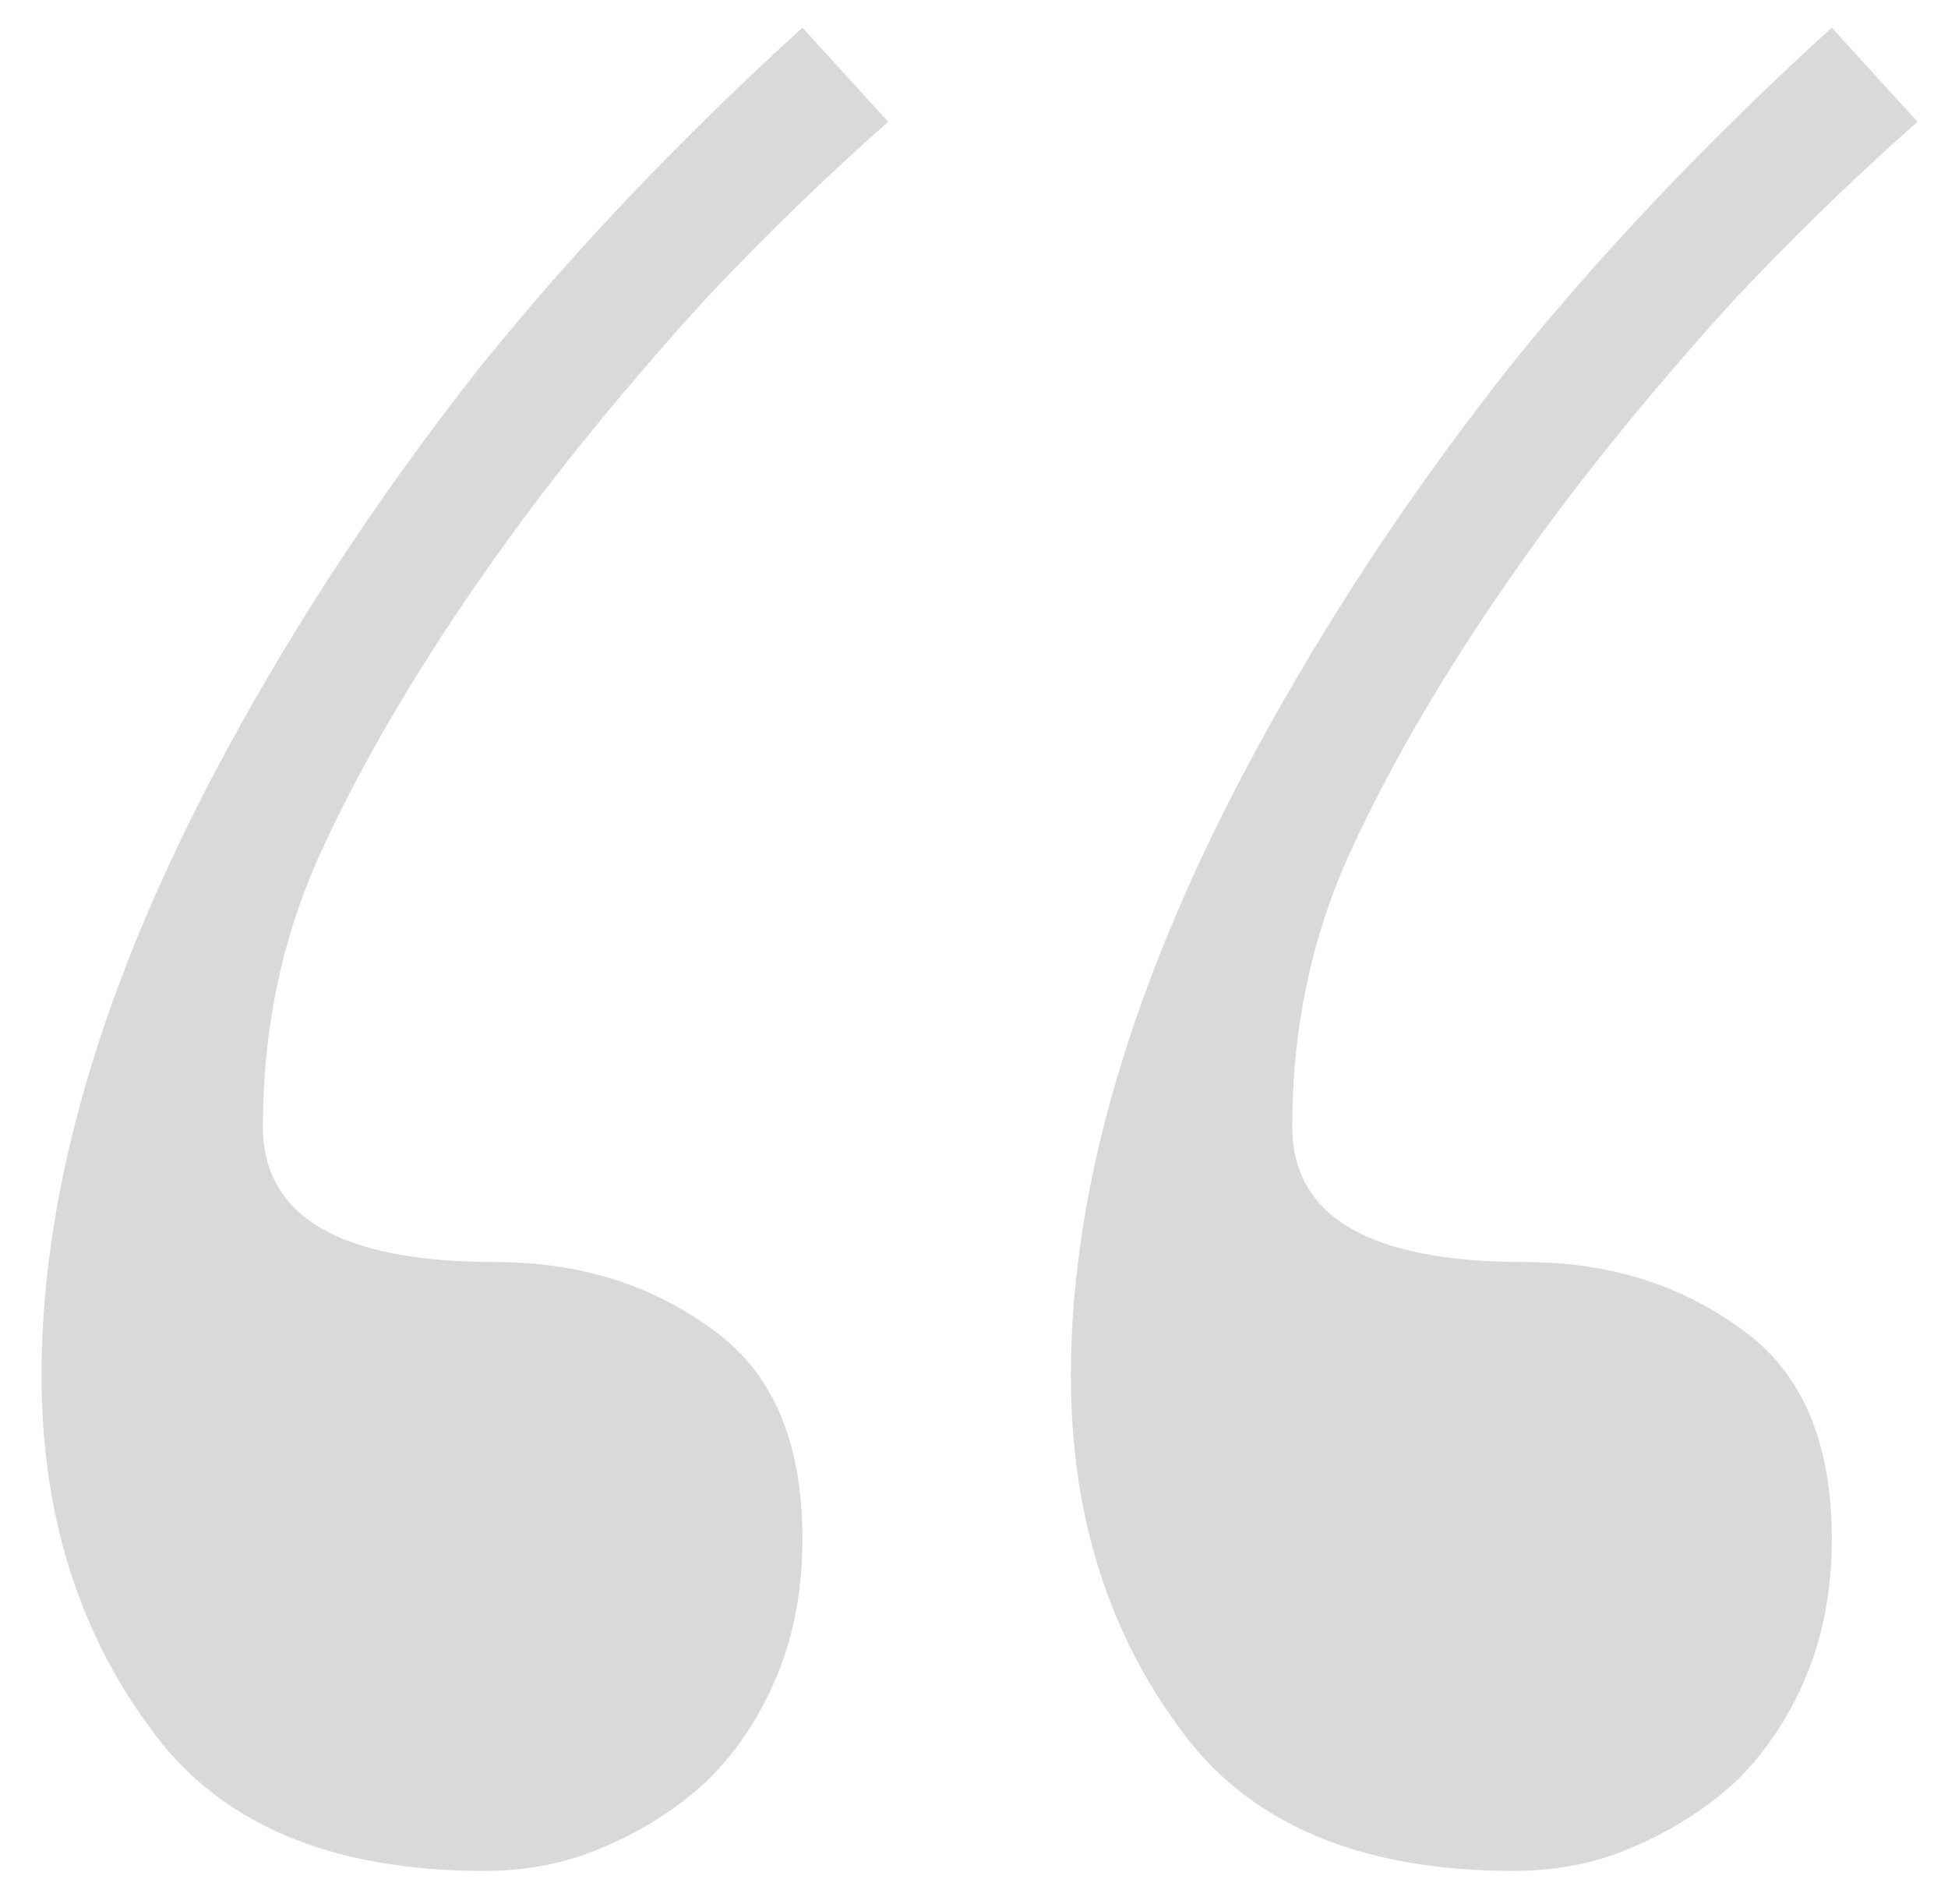 <svg width="44" height="43" viewBox="0 0 44 43" fill="none" xmlns="http://www.w3.org/2000/svg">
<path d="M41.375 0.625L43.312 2.75C41.896 4 40.521 5.333 39.188 6.75C37.896 8.167 36.688 9.604 35.562 11.062C34.479 12.479 33.5 13.896 32.625 15.312C31.75 16.729 31.021 18.083 30.438 19.375C29.604 21.25 29.188 23.271 29.188 25.438C29.188 27.479 30.938 28.5 34.438 28.5C36.312 28.5 37.938 29 39.312 30C40.688 30.958 41.375 32.542 41.375 34.75C41.375 35.875 41.188 36.896 40.812 37.812C40.438 38.729 39.917 39.521 39.25 40.188C38.583 40.812 37.812 41.312 36.938 41.688C36.104 42.062 35.188 42.25 34.188 42.25C30.688 42.25 28.167 41.167 26.625 39C25 36.792 24.188 34.146 24.188 31.062C24.188 26.604 25.708 21.667 28.75 16.25C30.292 13.5 32.083 10.833 34.125 8.25C36.208 5.667 38.625 3.125 41.375 0.625ZM18.125 0.625L20.062 2.75C18.646 4 17.271 5.333 15.938 6.75C14.646 8.167 13.438 9.604 12.312 11.062C11.229 12.479 10.25 13.896 9.375 15.312C8.5 16.729 7.771 18.083 7.188 19.375C6.354 21.25 5.938 23.271 5.938 25.438C5.938 27.479 7.688 28.5 11.188 28.5C13.062 28.5 14.688 29 16.062 30C17.438 30.958 18.125 32.542 18.125 34.75C18.125 35.875 17.938 36.896 17.562 37.812C17.188 38.729 16.667 39.521 16 40.188C15.333 40.812 14.562 41.312 13.688 41.688C12.854 42.062 11.938 42.25 10.938 42.25C7.438 42.25 4.917 41.167 3.375 39C1.75 36.792 0.938 34.146 0.938 31.062C0.938 26.604 2.458 21.667 5.5 16.25C7.042 13.5 8.833 10.833 10.875 8.25C12.958 5.667 15.375 3.125 18.125 0.625Z" fill="#D9D9D9"/>
</svg>

